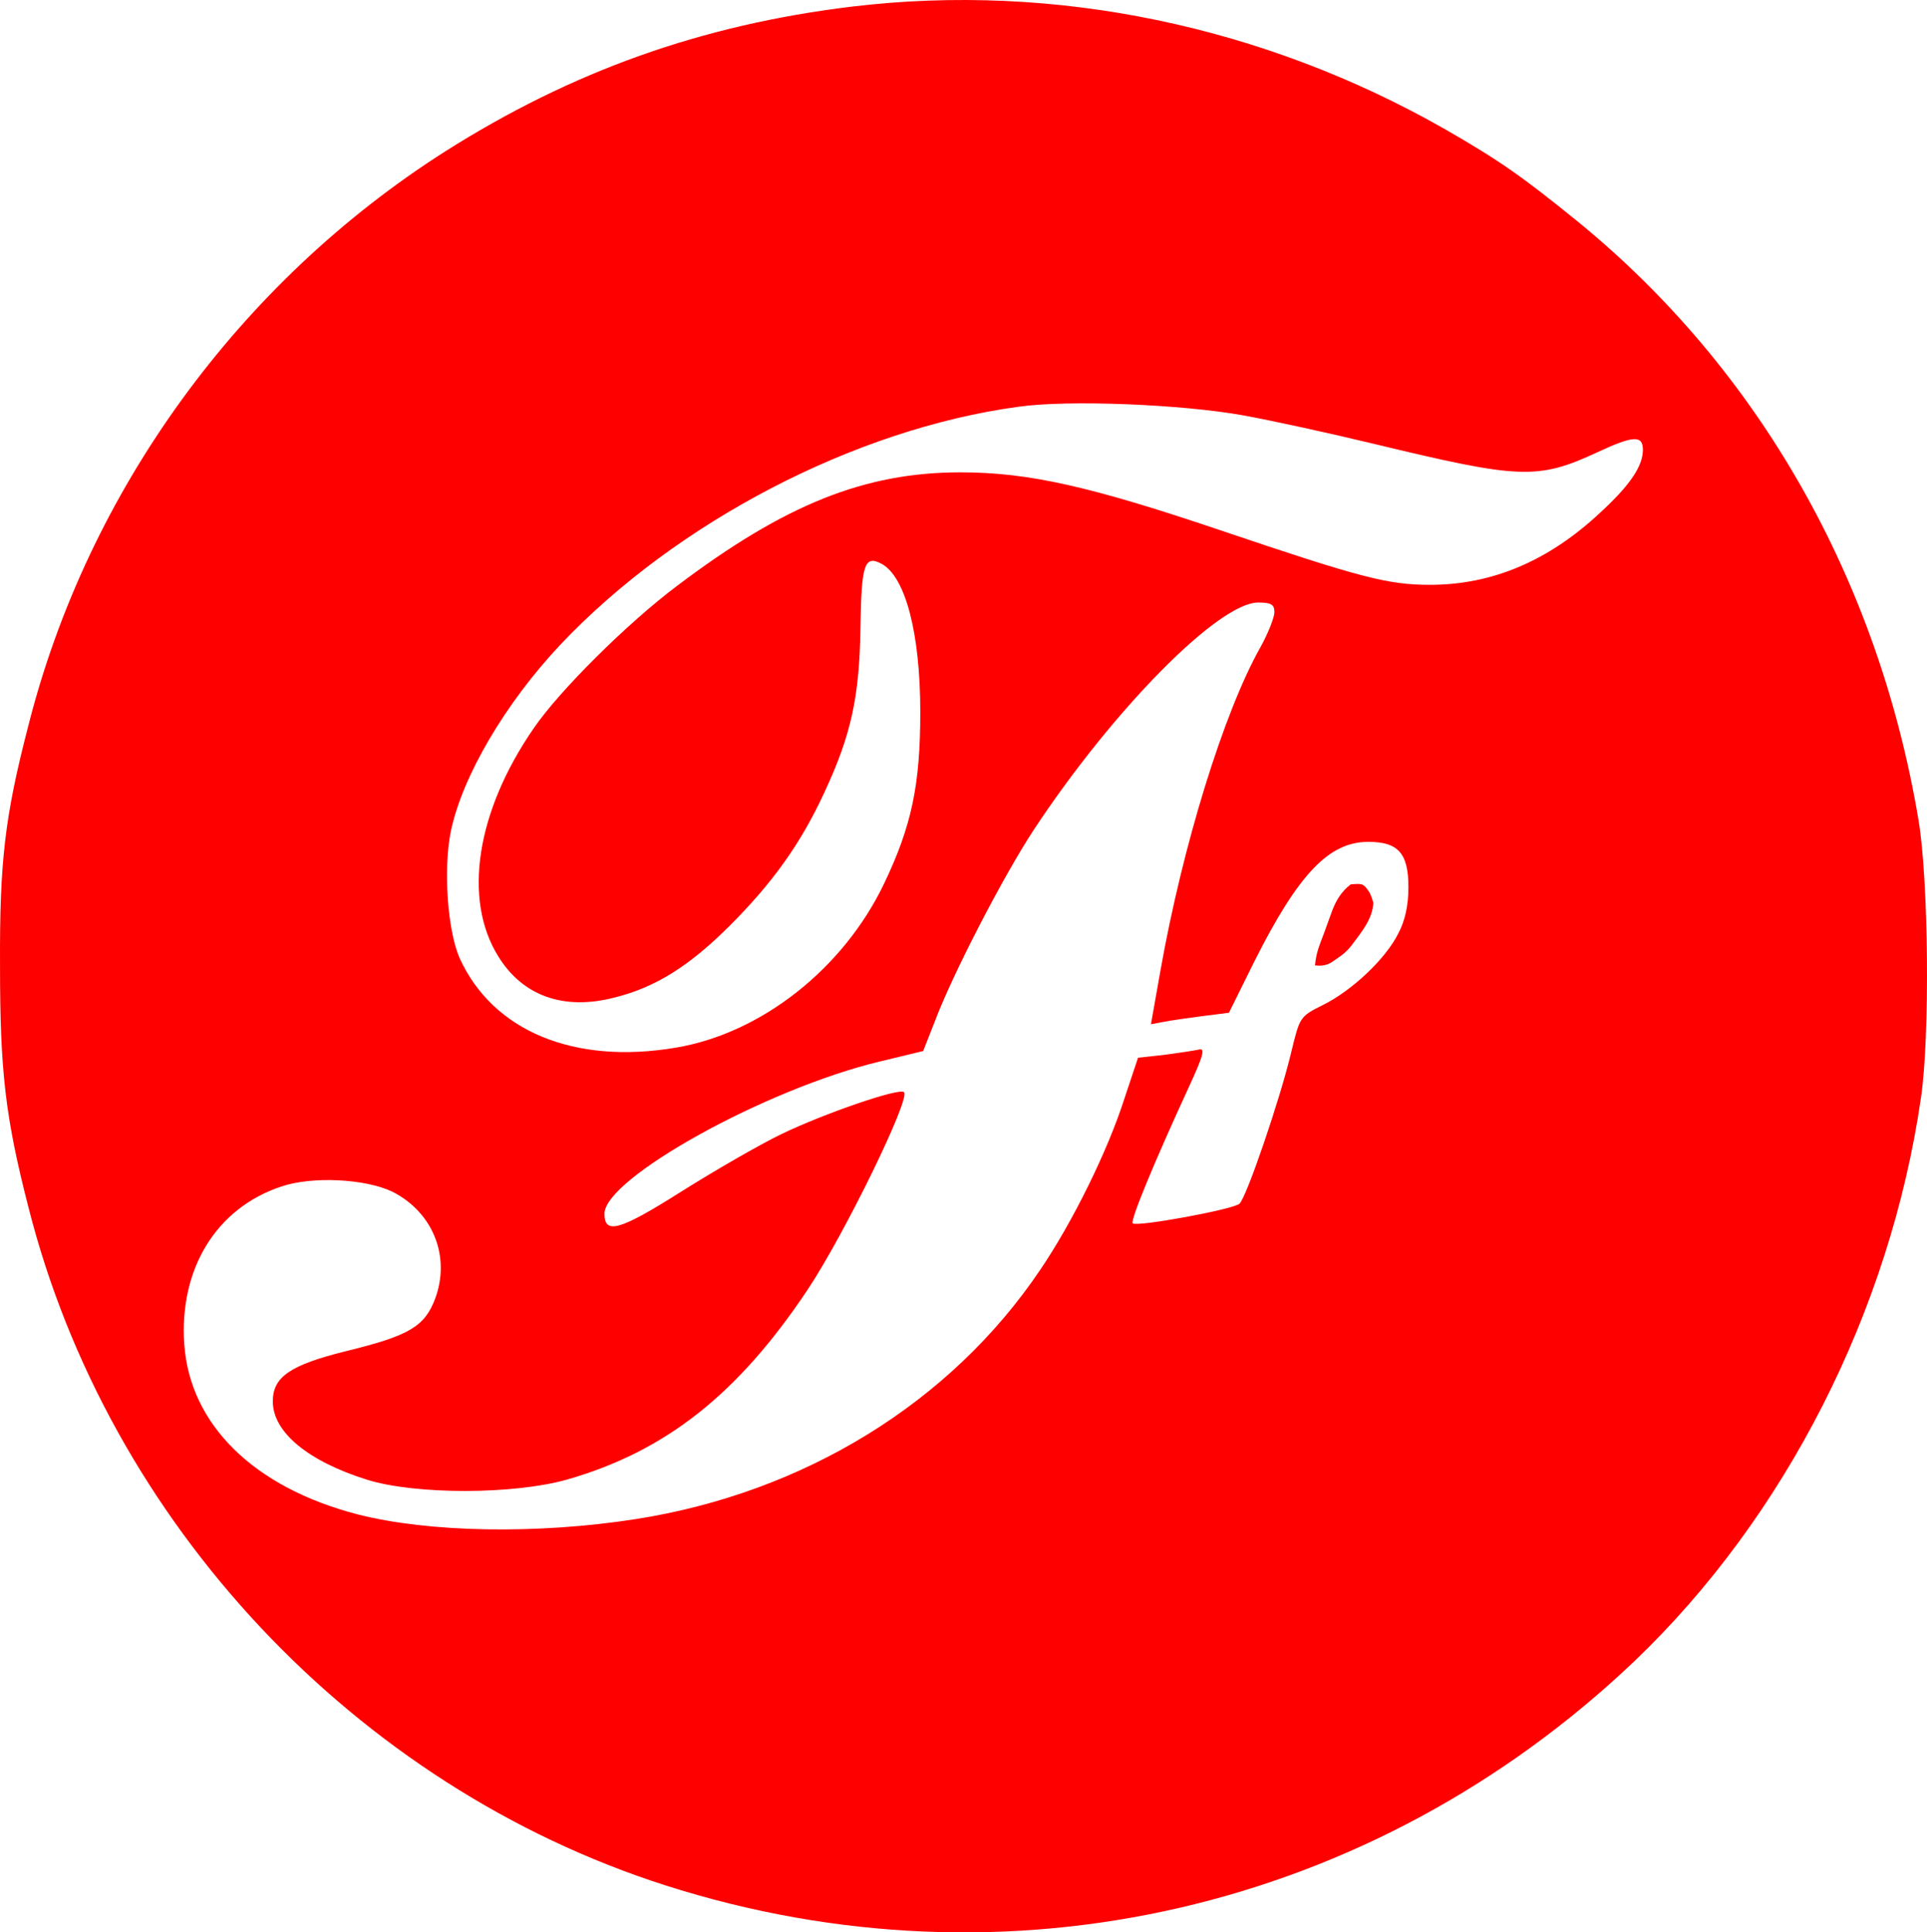 <?xml version="1.0" encoding="UTF-8" standalone="no"?>
<svg
   xmlns:dc="http://purl.org/dc/elements/1.1/"
   xmlns:cc="http://creativecommons.org/ns#"
   xmlns:rdf="http://www.w3.org/1999/02/22-rdf-syntax-ns#"
   xmlns:svg="http://www.w3.org/2000/svg"
   xmlns="http://www.w3.org/2000/svg"
   xmlns:sodipodi="http://sodipodi.sourceforge.net/DTD/sodipodi-0.dtd"
   xmlns:inkscape="http://www.inkscape.org/namespaces/inkscape"
   version="1.0"
   width="402.671pt"
   height="403.717pt"
   viewBox="0 0 402.671 403.717"
   preserveAspectRatio="xMidYMid meet"
   id="svg839"
   sodipodi:docname="fp.svg"
   inkscape:version="1.0.1 (c497b03c, 2020-09-10)">
  <defs
     id="defs843" />
  <sodipodi:namedview
     pagecolor="#ffffff"
     bordercolor="#666666"
     borderopacity="1"
     objecttolerance="10"
     gridtolerance="10"
     guidetolerance="10"
     inkscape:pageopacity="0"
     inkscape:pageshadow="2"
     inkscape:window-width="1387"
     inkscape:window-height="847"
     id="namedview841"
     showgrid="false"
     inkscape:zoom="1.1870947"
     inkscape:cx="268.20724"
     inkscape:cy="270.5048"
     inkscape:window-x="53"
     inkscape:window-y="25"
     inkscape:window-maximized="1"
     inkscape:current-layer="svg839"
     fit-margin-top="0"
     fit-margin-left="0"
     fit-margin-right="0"
     fit-margin-bottom="0" />
  <g
     id="g850"
     style="fill:#fe0000;fill-opacity:1"
     transform="translate(-91.694,-112.117)">
    <path
       d="m 269.7,113.5 c -31.4,3.8 -58.5,13.5 -84.9,30.2 -43.1,27.4 -74.8,71 -87.2,120.1 -4.9,18.9 -6,28.3 -5.9,50.2 0,21.8 1.1,31.5 5.9,50.2 16.7,66.1 68.4,121.1 133.1,141.8 71.5,22.9 147.8,5.2 202.5,-46.8 31.5,-30.1 53.4,-73 59.9,-117.7 1.9,-12.9 1.6,-45.4 -0.5,-58 -8.4,-50.2 -33.3,-94.1 -71.1,-125 -11.7,-9.5 -16.4,-12.8 -27.7,-19.3 -38,-21.7 -81.7,-30.8 -124.1,-25.7 z m 81.8,85.4 c 6.1,1.1 18.4,3.8 27.5,6 30.3,7.3 34,7.5 46.5,1.7 7.5,-3.5 9.5,-3.6 9.5,-0.5 0,3.4 -2.7,7.4 -8.9,13.1 -10.9,10.2 -22.7,15.1 -35.6,15.1 -8.8,0 -14.5,-1.5 -43.5,-11.3 -27.5,-9.3 -40.4,-12.2 -54.6,-12.2 -20,0 -36.7,6.7 -59.2,23.7 -10.4,7.8 -24.7,22 -30,29.8 -12,17.4 -14.8,35.7 -7.4,47.6 5.1,8.3 13.7,11.4 24.4,8.6 8.4,-2.1 15.5,-6.5 24,-15 8.9,-8.9 14.8,-17.1 19.7,-27.7 5.7,-12.2 7.4,-20.2 7.6,-34.6 0.2,-13.1 0.8,-15.2 4.4,-13.3 5,2.7 8.1,14.5 8.1,31 0,15.2 -1.8,23.8 -7.6,35.9 -8.5,17.7 -25.6,31.2 -43.5,34.2 -21.3,3.6 -38.3,-3.5 -45.2,-18.8 -2.5,-5.8 -3.4,-18.5 -1.8,-26.4 2.4,-11.5 11.4,-26.8 22.9,-39 24.2,-25.6 61.6,-45.1 95.7,-49.7 10.4,-1.5 34.3,-0.5 47,1.8 z M 358,240 c 0,1.1 -1.3,4.4 -2.9,7.3 -7.7,13.6 -16.3,41.6 -20.9,67.5 l -2,11.3 2.7,-0.5 c 1.4,-0.3 5.1,-0.8 8.1,-1.2 l 5.5,-0.7 5.3,-10.7 c 9.2,-18.3 15.6,-25 23.8,-25 6.3,0 8.4,2.4 8.4,9.5 0,3.7 -0.7,7 -2.1,9.6 -2.6,5.3 -9.7,12 -15.8,15 -4.8,2.4 -4.8,2.5 -6.6,9.9 -2.3,9.7 -9.3,30.2 -10.8,31.6 -1.3,1.2 -21.5,4.9 -22.3,4.1 -0.6,-0.5 4.5,-12.8 11.5,-28 3.3,-7.1 3.7,-8.7 2.3,-8.3 -0.9,0.2 -4.2,0.7 -7.2,1.1 l -5.5,0.6 -2.9,8.7 c -3.5,10.9 -10.8,25.7 -17.6,35.7 -18.7,27.7 -49.3,46.5 -84.5,52 -20.6,3.2 -43.2,2.8 -58.1,-1 -21.6,-5.6 -35,-18.7 -36.2,-35.5 -1.1,-15.8 6.7,-28.5 20.3,-33 6.5,-2.2 17.6,-1.6 23.2,1.1 8.5,4.3 12.2,13.6 8.9,22.4 -2.2,5.8 -5.5,7.7 -18.6,10.9 -11.7,2.9 -15.3,5.4 -15.3,10.5 0,6.4 7.3,12.5 19.8,16.4 10.1,3.1 30.6,3.1 41.8,-0.1 20.5,-5.9 35.6,-17.8 50.2,-39.7 7.7,-11.6 21.5,-39.9 20.1,-41.2 -0.9,-1 -16.8,4.5 -25.5,8.7 -4.6,2.2 -14.1,7.7 -21.1,12.1 -12.8,8.1 -16,9 -16,4.6 0,-7.4 33.7,-26.1 57.5,-31.8 l 9.1,-2.2 2.4,-6.1 c 3.8,-10.1 14.4,-30.5 20.7,-40.1 16.7,-25.3 38.7,-47.5 46.9,-47.5 2.7,0 3.4,0.4 3.4,2 z"
       id="path835"
       style="fill:#fe0000;fill-opacity:1;stroke:none;stroke-width:0.1" />
    <path
       style="fill:#fe0000;fill-opacity:1;stroke:none;stroke-width:0.751;stroke-linecap:butt;stroke-linejoin:miter;stroke-miterlimit:4;stroke-dasharray:none;stroke-opacity:1"
       d="m 366.476,313.787 c 0.3,-2.841 0.876,-3.983 1.866,-6.649 0.609,-1.639 1.177,-3.287 1.787,-4.914 0.794,-2.016 1.872,-3.864 3.811,-5.336 2.229,-0.177 2.621,-0.261 3.672,1.315 0.586,0.735 0.861,1.949 1.061,2.513 -0.184,3.322 -2.249,5.865 -4.523,8.879 -1.375,1.784 -2.679,2.505 -4.132,3.518 -1.185,0.79 -2.58,0.852 -3.541,0.674 z"
       id="path846"
       sodipodi:nodetypes="csccccccc" />
  </g>
</svg>
